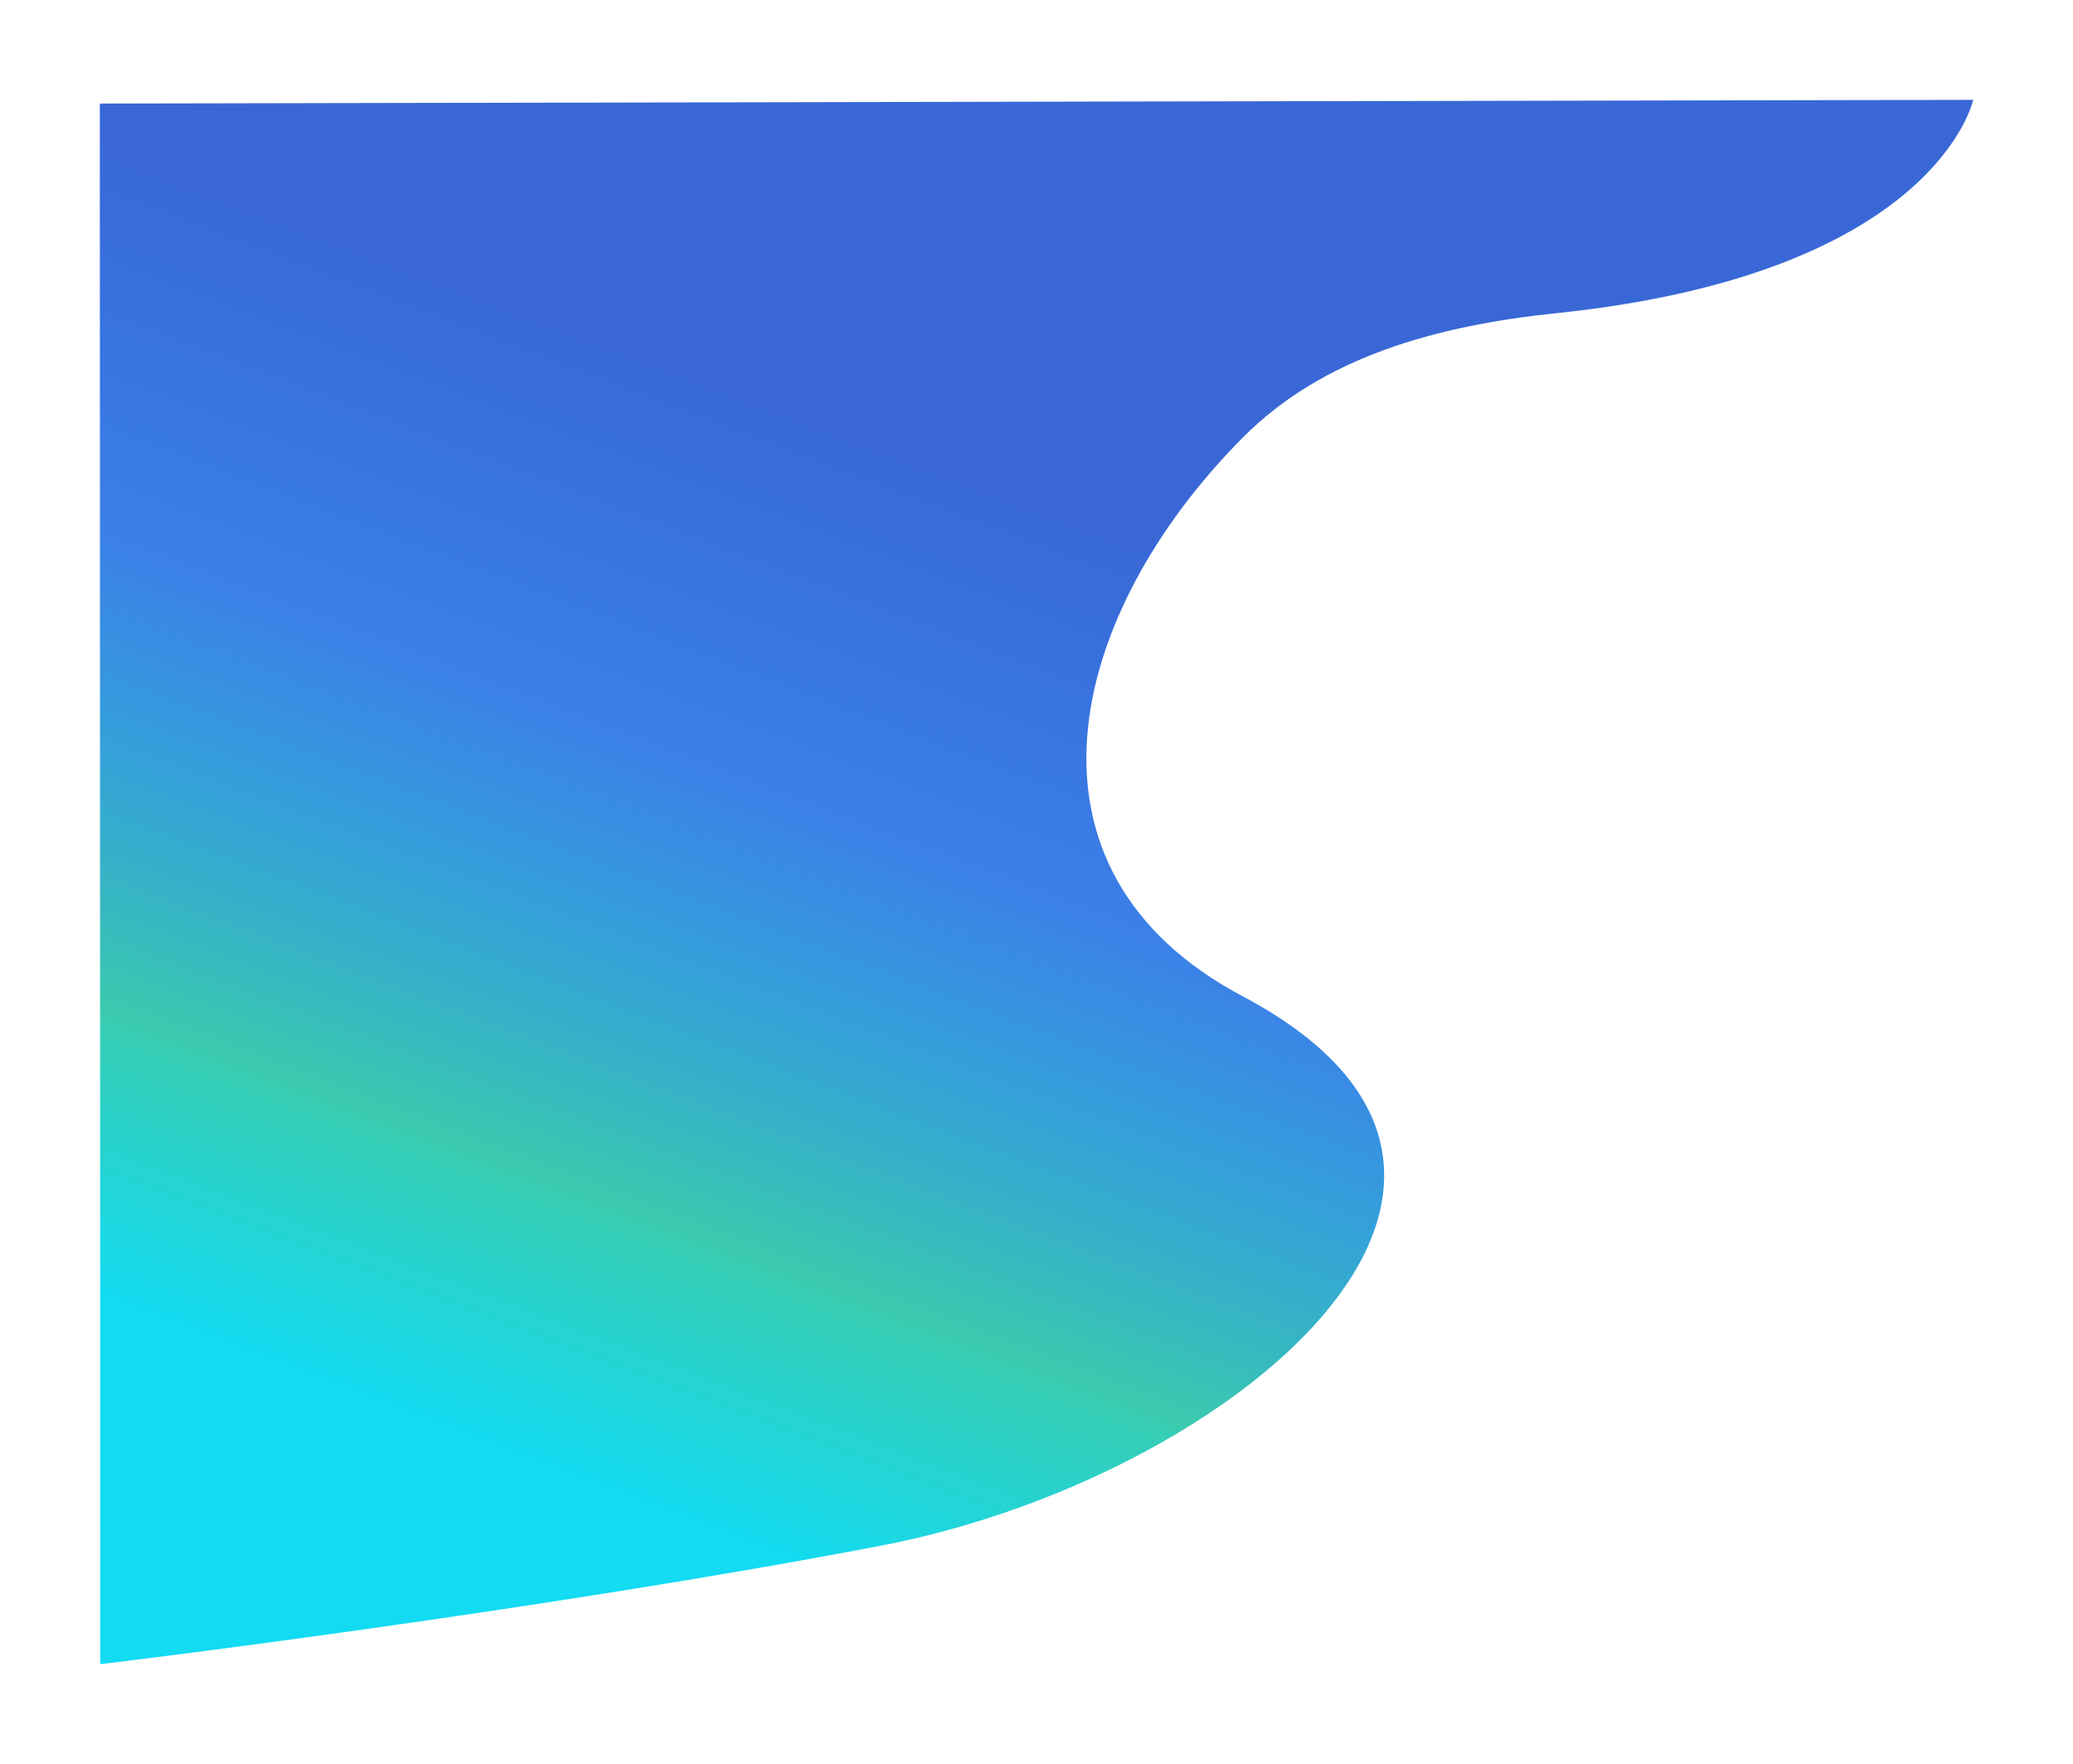 <svg xmlns="http://www.w3.org/2000/svg" xmlns:xlink="http://www.w3.org/1999/xlink" width="872.235" height="742.1" viewBox="0 0 872.235 742.1">
  <defs>
    <linearGradient id="linear-gradient" x1="0.783" y1="0.385" x2="0.5" y2="1" gradientUnits="objectBoundingBox">
      <stop offset="0" stop-color="#3968d6"/>
      <stop offset="0.339" stop-color="#0e63e2" stop-opacity="0.812"/>
      <stop offset="0.514" stop-color="#1793d5" stop-opacity="0.875"/>
      <stop offset="0.753" stop-color="#3bcbad"/>
      <stop offset="0.758" stop-color="#37cdb4"/>
      <stop offset="1" stop-color="#12dbf2"/>
    </linearGradient>
    <filter id="Fondp" x="0" y="0" width="872.235" height="742.1" filterUnits="userSpaceOnUse">
      <feOffset dx="-24" dy="18" input="SourceAlpha"/>
      <feGaussianBlur stdDeviation="14" result="blur"/>
      <feFlood flood-opacity="0.129"/>
      <feComposite operator="in" in2="blur"/>
      <feComposite in="SourceGraphic"/>
    </filter>
  </defs>
  <g transform="matrix(1, 0, 0, 1, 0, 0)" filter="url(#Fondp)">
    <path id="Fondp-2" data-name="Fondp" d="M1567,189.9l.187,656.546s181.2-21.676,328.43-49.842,298.494-153.633,152.262-231.124c-100.315-53.159-74.1-160.429,0-235.023,33.836-34.061,81.708-47.137,131.959-52.363,160.034-16.644,175.4-89.747,175.4-89.747Z" transform="translate(-1501 -164.34)" fill="url(#linear-gradient)"/>
  </g>
</svg>

